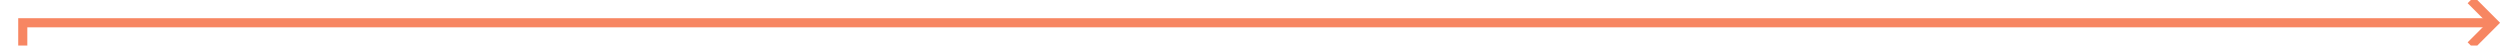 ﻿<?xml version="1.0" encoding="utf-8"?>
<svg version="1.1" xmlns:xlink="http://www.w3.org/1999/xlink" width="549px" height="10px" preserveAspectRatio="xMinYMid meet" viewBox="260 1430  549 8" xmlns="http://www.w3.org/2000/svg">
  <path d="M 265 1459  L 265 1434  L 807 1434  " stroke-width="2" stroke="#f78662" fill="none" />
  <path d="M 265 1454  A 3.5 3.5 0 0 0 261.5 1457.5 A 3.5 3.5 0 0 0 265 1461 A 3.5 3.5 0 0 0 268.5 1457.5 A 3.5 3.5 0 0 0 265 1454 Z M 801.893 1429.707  L 806.186 1434  L 801.893 1438.293  L 803.307 1439.707  L 808.307 1434.707  L 809.014 1434  L 808.307 1433.293  L 803.307 1428.293  L 801.893 1429.707  Z " fill-rule="nonzero" fill="#f78662" stroke="none" />
</svg>